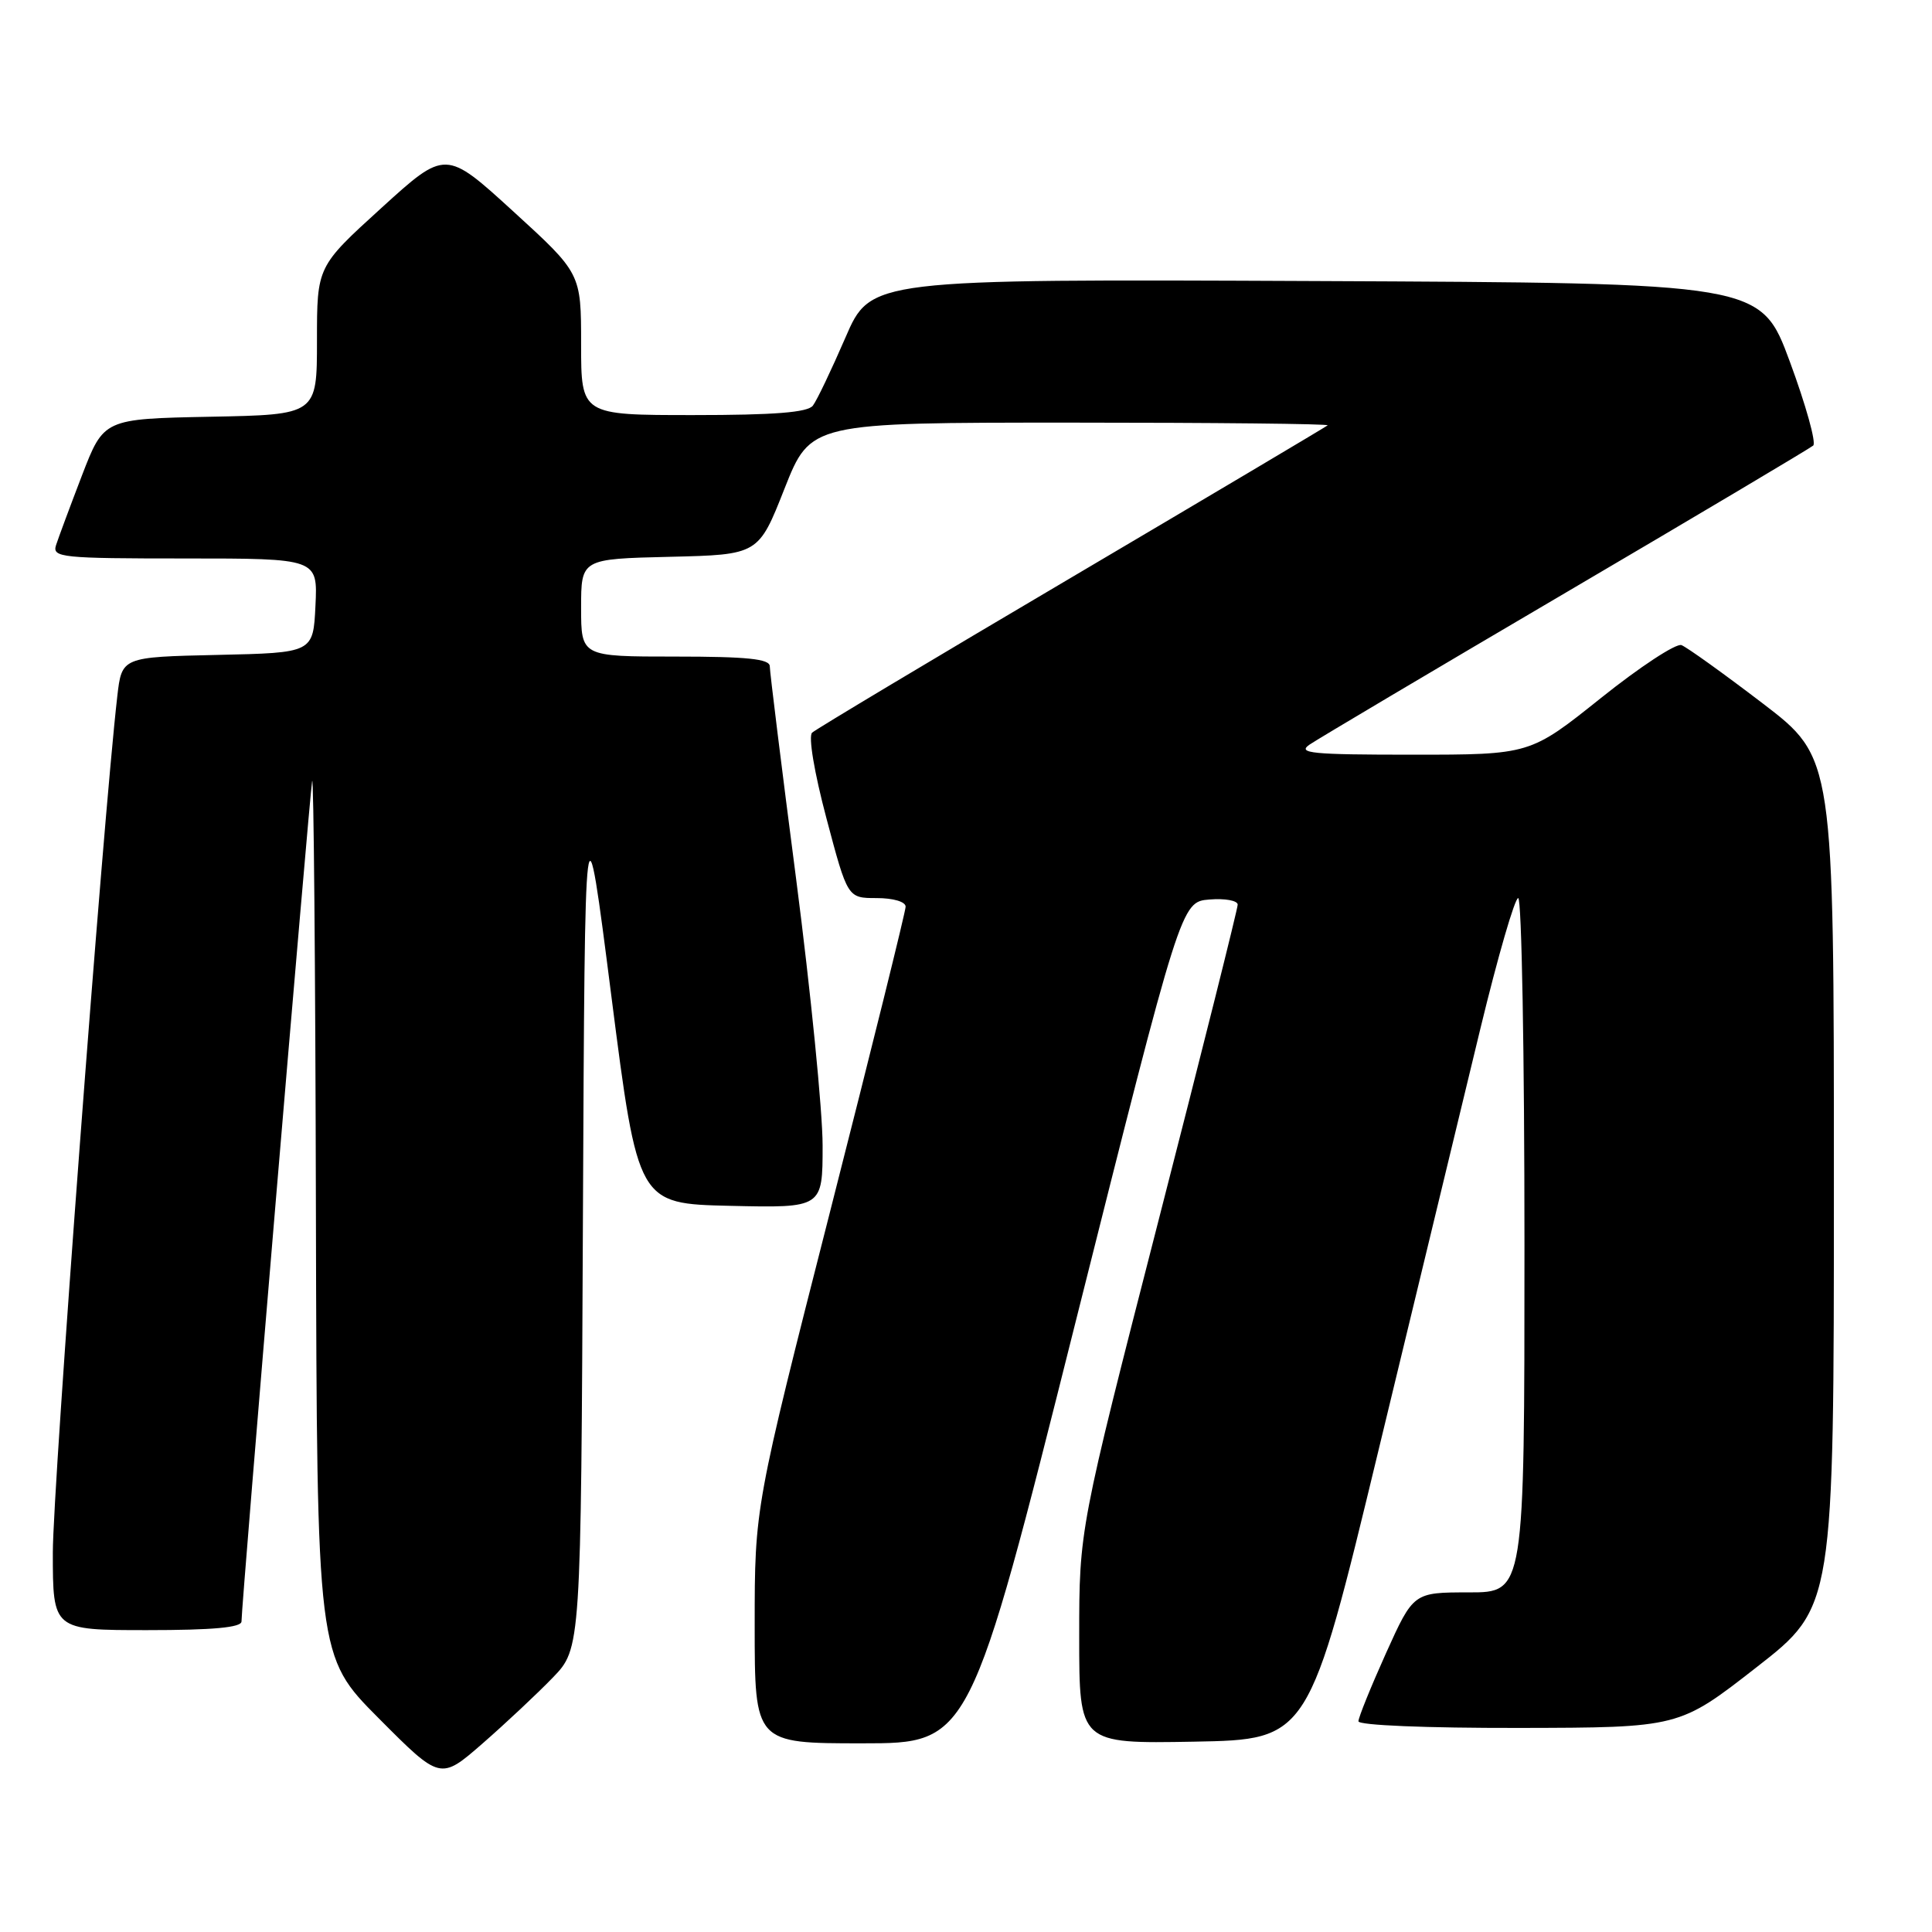 <?xml version="1.0" encoding="UTF-8" standalone="no"?>
<!DOCTYPE svg PUBLIC "-//W3C//DTD SVG 1.1//EN" "http://www.w3.org/Graphics/SVG/1.1/DTD/svg11.dtd" >
<svg xmlns="http://www.w3.org/2000/svg" xmlns:xlink="http://www.w3.org/1999/xlink" version="1.1" viewBox="0 0 256 256">
 <g >
 <path fill="currentColor"
d=" M 73.24 222.30 C 76.98 218.43 76.98 218.43 77.24 161.47 C 77.50 104.50 77.50 104.50 81.01 132.00 C 84.53 159.50 84.53 159.50 96.76 159.78 C 109.00 160.06 109.00 160.06 109.00 151.78 C 109.00 147.23 107.42 131.37 105.50 116.54 C 103.57 101.71 102.00 88.99 102.00 88.29 C 102.00 87.31 99.02 87.00 89.50 87.00 C 77.00 87.00 77.00 87.00 77.00 80.53 C 77.00 74.06 77.00 74.06 88.75 73.78 C 100.50 73.50 100.50 73.50 103.95 64.75 C 107.41 56.00 107.41 56.00 141.87 56.00 C 160.82 56.00 176.15 56.16 175.92 56.36 C 175.69 56.56 160.43 65.62 142.00 76.50 C 123.57 87.37 108.10 96.63 107.61 97.08 C 107.09 97.55 107.89 102.34 109.51 108.44 C 112.31 119.00 112.31 119.00 116.15 119.00 C 118.36 119.00 120.00 119.48 120.00 120.14 C 120.00 120.76 115.50 138.93 110.00 160.50 C 100.00 199.72 100.00 199.72 100.00 215.36 C 100.00 231.00 100.00 231.00 114.25 231.00 C 128.51 231.00 128.51 231.00 142.50 175.25 C 156.50 119.50 156.50 119.50 160.25 119.19 C 162.31 119.02 164.00 119.33 164.00 119.87 C 164.00 120.42 159.28 139.27 153.50 161.76 C 143.00 202.66 143.00 202.66 143.00 216.86 C 143.00 231.05 143.00 231.05 158.21 230.78 C 173.41 230.50 173.41 230.50 182.70 192.00 C 187.81 170.82 193.87 145.74 196.17 136.25 C 198.47 126.76 200.72 119.00 201.17 119.00 C 201.63 119.00 202.00 139.70 202.00 165.00 C 202.00 211.00 202.00 211.00 194.64 211.00 C 187.29 211.00 187.29 211.00 183.64 219.08 C 181.64 223.53 180.00 227.58 180.00 228.08 C 180.00 228.61 189.02 228.98 201.25 228.96 C 222.50 228.92 222.50 228.92 232.75 220.92 C 243.00 212.93 243.00 212.93 243.00 156.67 C 243.00 100.41 243.00 100.41 233.55 93.19 C 228.35 89.22 223.51 85.75 222.80 85.48 C 222.08 85.22 217.28 88.37 212.12 92.50 C 202.74 100.00 202.74 100.00 187.15 100.00 C 173.78 100.00 171.84 99.81 173.53 98.66 C 174.61 97.92 189.90 88.85 207.50 78.51 C 225.10 68.17 239.84 59.40 240.26 59.04 C 240.68 58.67 239.29 53.68 237.17 47.94 C 233.31 37.50 233.31 37.50 174.34 37.24 C 115.37 36.98 115.37 36.98 112.02 44.74 C 110.17 49.01 108.24 53.06 107.71 53.75 C 107.02 54.65 102.60 55.00 91.88 55.00 C 77.00 55.00 77.00 55.00 77.00 45.61 C 77.00 36.22 77.00 36.22 68.02 28.02 C 59.04 19.82 59.04 19.82 50.52 27.57 C 42.00 35.32 42.00 35.32 42.00 45.13 C 42.00 54.95 42.00 54.95 27.87 55.22 C 13.75 55.50 13.75 55.50 10.86 63.00 C 9.28 67.12 7.73 71.29 7.42 72.25 C 6.91 73.87 8.16 74.00 24.48 74.00 C 42.10 74.00 42.10 74.00 41.80 80.25 C 41.50 86.50 41.50 86.50 28.82 86.78 C 16.14 87.06 16.14 87.06 15.54 92.28 C 13.64 108.79 7.00 197.08 7.00 205.72 C 7.00 216.00 7.00 216.00 19.50 216.00 C 28.24 216.00 32.00 215.65 32.00 214.85 C 32.00 212.57 41.01 105.45 41.36 103.50 C 41.56 102.40 41.79 128.04 41.86 160.48 C 42.00 219.46 42.00 219.46 50.18 227.68 C 58.35 235.89 58.35 235.89 63.93 231.03 C 66.99 228.36 71.18 224.43 73.24 222.30 Z "/>
</g>
</svg>